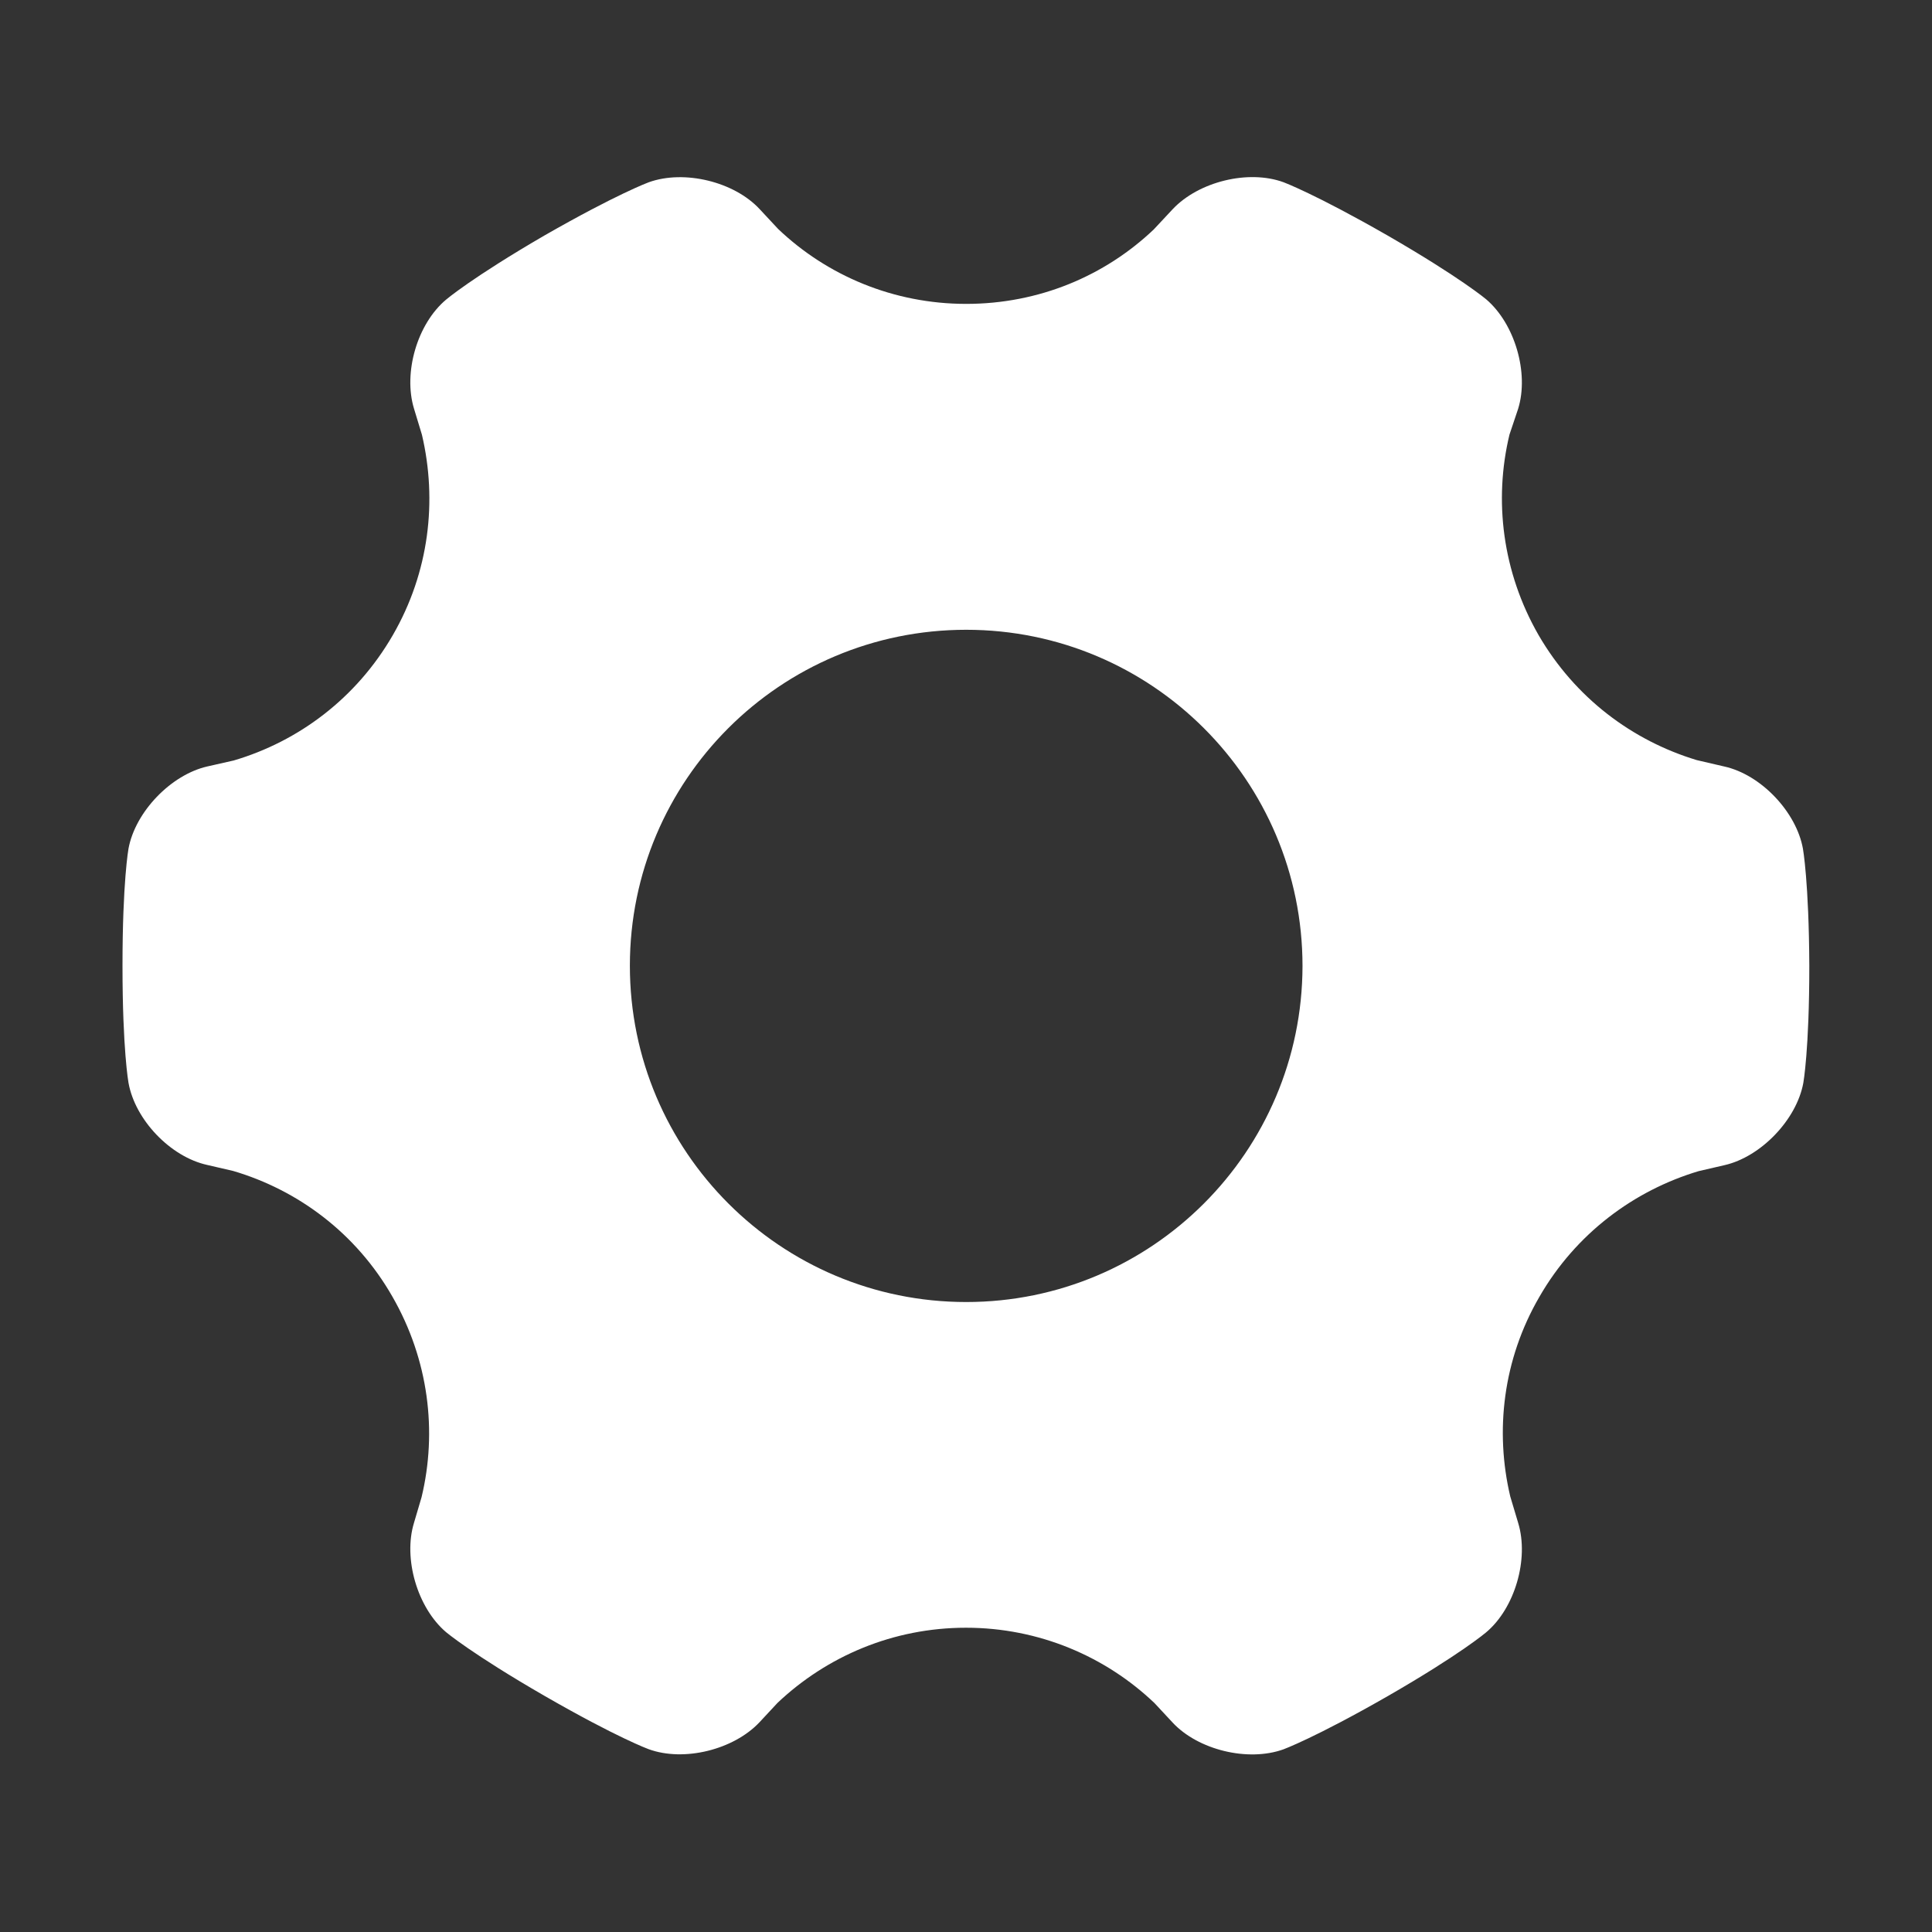 <?xml version="1.0" standalone="no"?><!DOCTYPE svg PUBLIC "-//W3C//DTD SVG 1.1//EN" "http://www.w3.org/Graphics/SVG/1.1/DTD/svg11.dtd"><svg t="1481099526470" class="icon" style="" viewBox="0 0 1024 1024" version="1.1" xmlns="http://www.w3.org/2000/svg" p-id="3657" xmlns:xlink="http://www.w3.org/1999/xlink" width="128" height="128"><rect x="0" y="0" width="1024" height="1024" fill="#333333" stroke="none"/><defs><style type="text/css"></style></defs><path d="M955.593 449.836c-3.479-19.442-22.205-39.294-41.75-43.592l-14.531-3.377c-34.178-10.335-64.467-32.95-83.807-66.206-19.238-33.461-23.843-71.528-15.452-106.319l0 0 4.605-13.712c5.833-18.931-1.74-45.024-16.987-58.02 0 0-13.712-11.563-52.187-33.768-38.578-22.103-55.155-28.243-55.155-28.243-18.726-6.856-45.024-0.307-58.736 14.224l-10.131 10.847c-25.889 24.559-60.783 39.396-99.361 39.396S438.324 146.023 412.434 121.361l-9.824-10.54c-13.507-14.531-39.908-20.977-58.736-14.224 0 0-16.782 6.14-55.36 28.243C249.937 147.251 236.43 158.814 236.43 158.814c-15.247 12.791-22.819 38.68-16.987 57.816l4.195 13.814c8.186 34.894 3.888 72.755-15.452 106.217s-49.936 56.281-84.319 66.411l-14.019 3.172c-19.238 4.4-38.168 24.047-41.75 43.592 0 0-3.172 17.498-3.172 62.011s3.172 62.011 3.172 62.011c3.479 19.647 22.205 39.294 41.75 43.592l13.712 3.172c34.382 10.131 65.183 32.95 84.421 66.616 19.238 33.461 23.843 71.528 15.452 106.319l0 0-3.991 13.507c-5.833 18.931 1.74 45.024 16.987 58.02 0 0 13.712 11.563 52.187 33.768 38.578 22.205 55.155 28.243 55.155 28.243 18.726 6.856 45.024 0.307 58.736-14.224l9.619-10.335c26.094-24.661 61.192-39.806 99.872-39.806s73.983 15.247 99.872 39.908l0 0 9.619 10.335c13.507 14.531 39.908 20.977 58.736 14.224 0 0 16.782-6.14 55.36-28.243 38.578-22.205 52.085-33.768 52.085-33.768 15.247-12.791 22.819-38.885 16.987-58.02l-4.195-14.019c-8.186-34.689-3.888-72.551 15.452-105.808 19.238-33.461 50.141-56.383 84.421-66.616l0 0 13.712-3.172c19.238-4.4 38.168-24.047 41.75-43.592 0 0 3.172-17.498 3.172-62.011C958.766 467.436 955.593 449.836 955.593 449.836L955.593 449.836 955.593 449.836zM512.102 690.103c-98.338 0-178.256-79.714-178.256-178.256 0-98.338 79.714-178.051 178.256-178.051 98.338 0 178.256 79.714 178.256 178.256C690.154 610.389 610.44 690.103 512.102 690.103L512.102 690.103 512.102 690.103z" p-id="3658" fill="#ffffff"></path></svg>